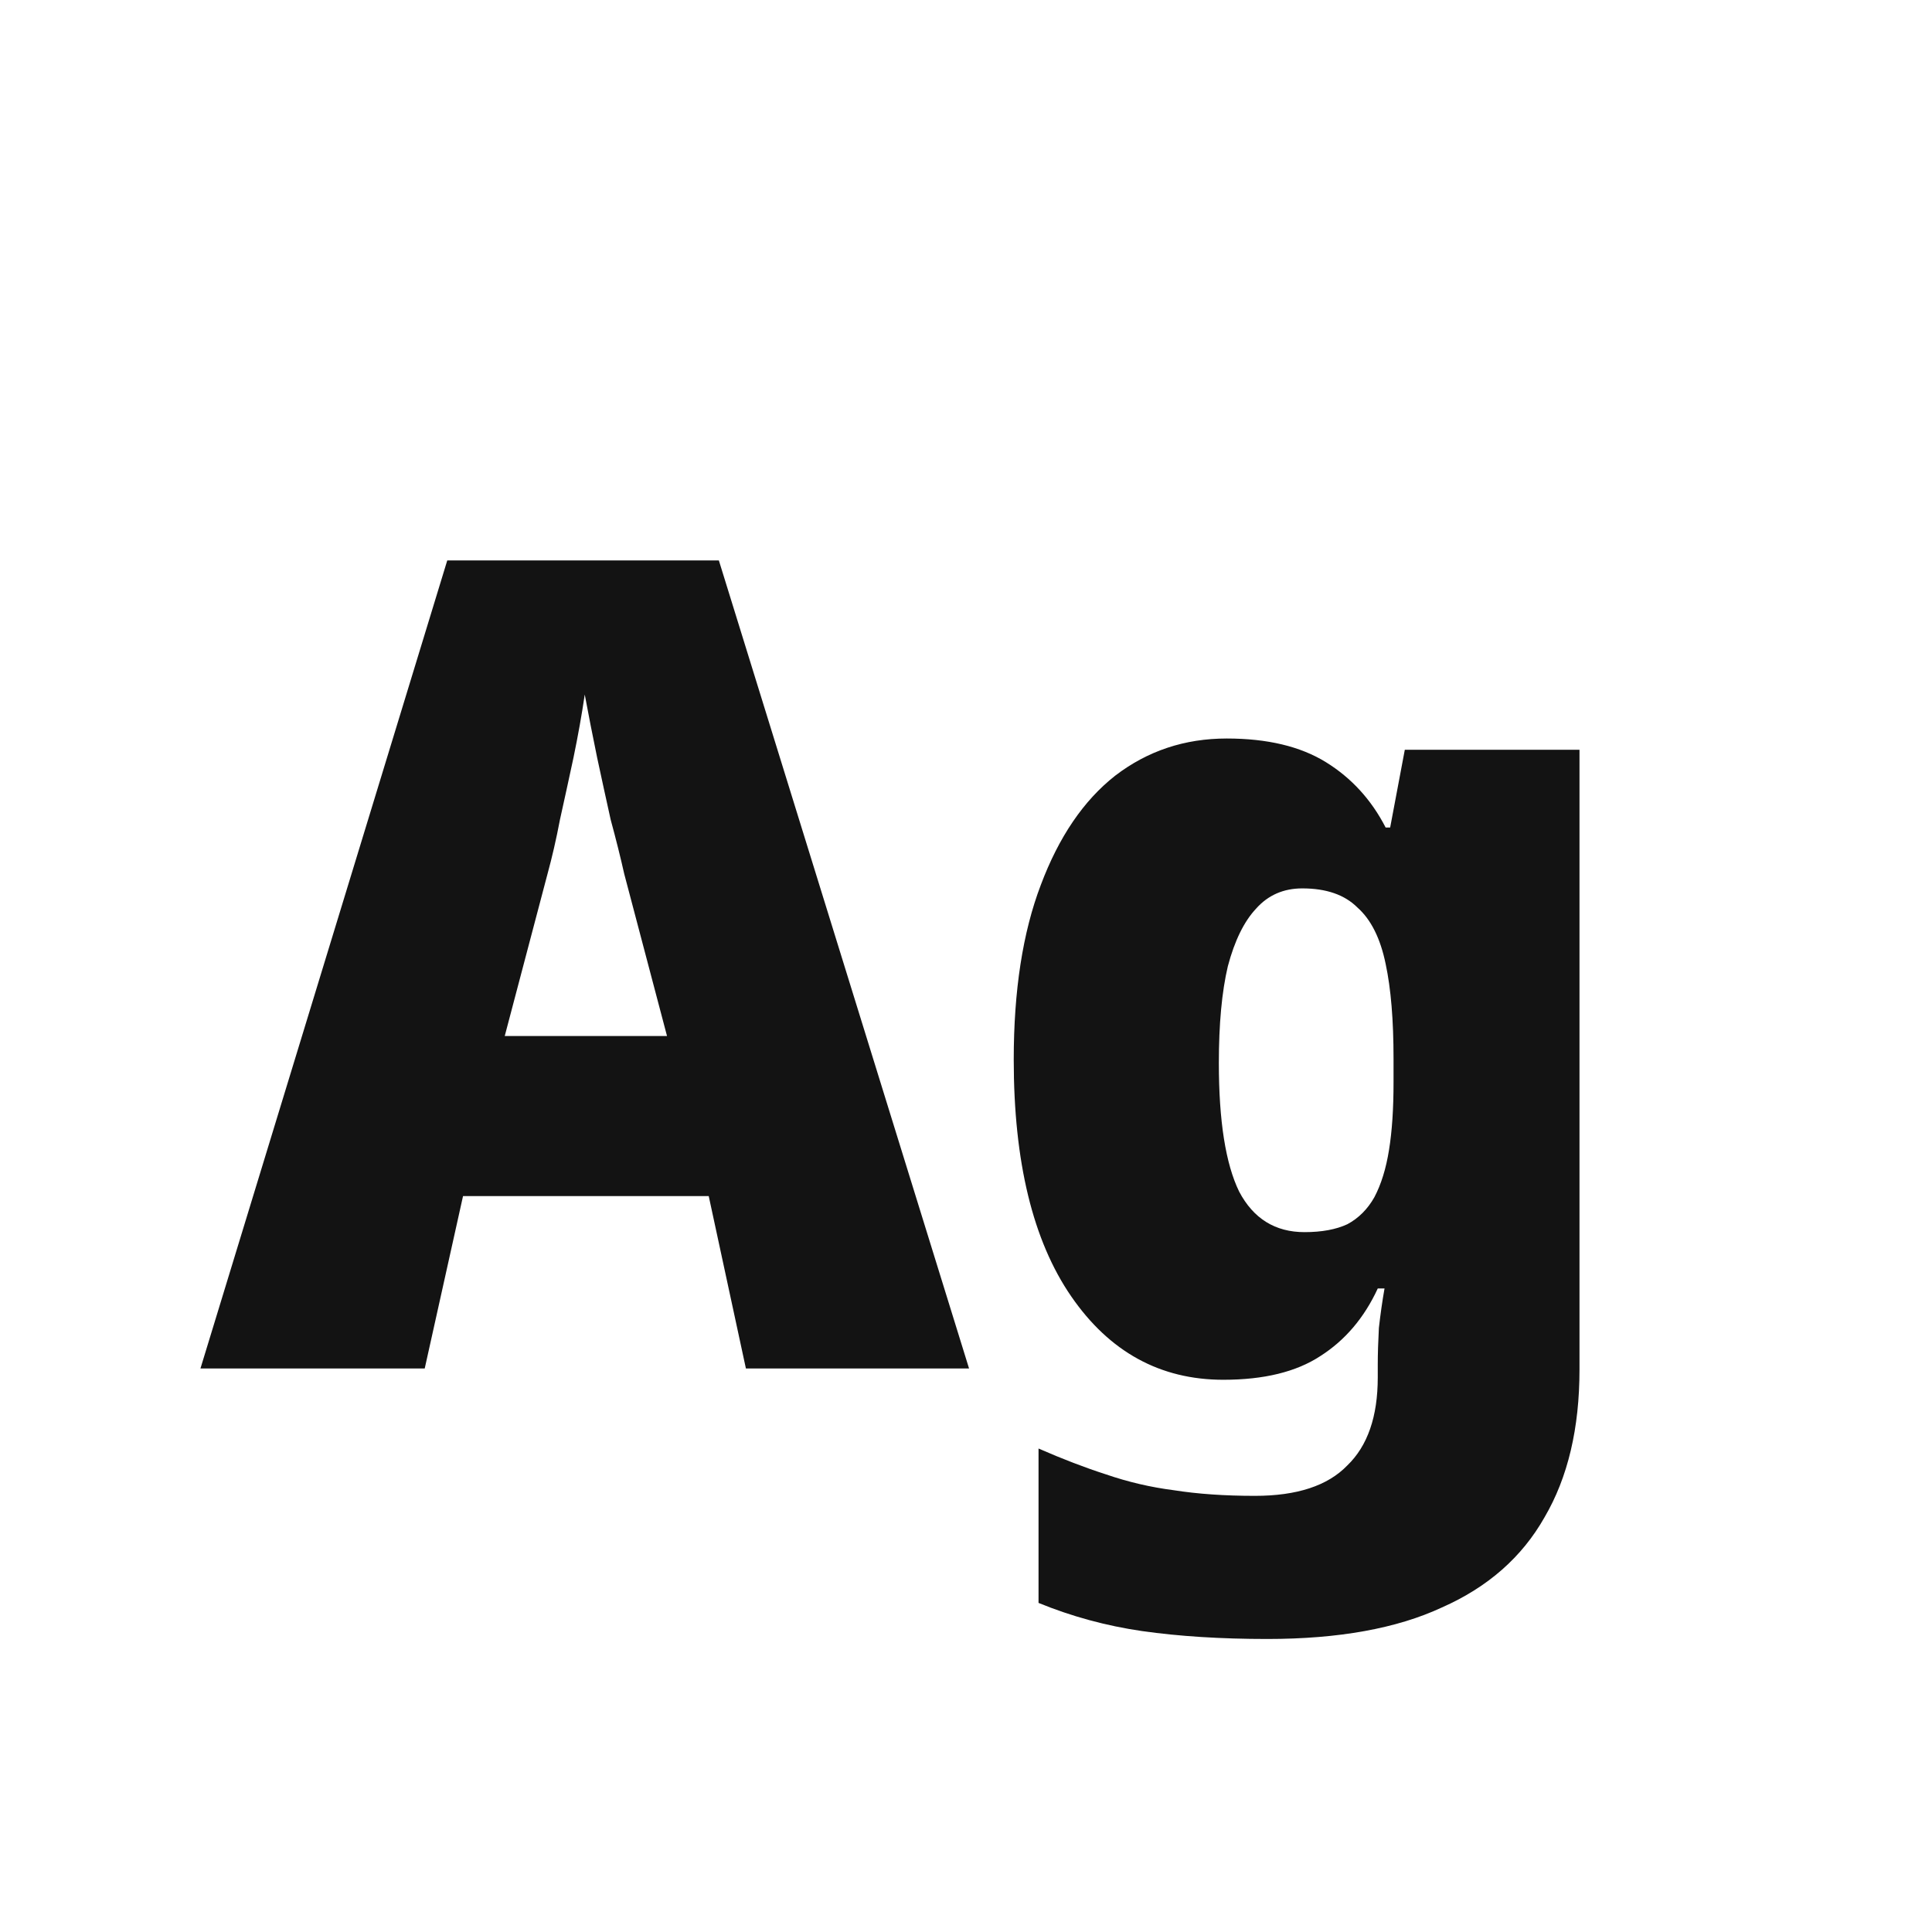 <svg width="24" height="24" viewBox="0 0 24 24" fill="none" xmlns="http://www.w3.org/2000/svg">
<path d="M9.266 17L8.804 14.858H5.752L5.276 17H2.49L5.556 6.962H8.93L12.038 17H9.266ZM7.754 10.854C7.708 10.649 7.652 10.425 7.586 10.182C7.53 9.93 7.474 9.673 7.418 9.412C7.362 9.141 7.311 8.88 7.264 8.628C7.227 8.88 7.18 9.141 7.124 9.412C7.068 9.673 7.012 9.93 6.956 10.182C6.91 10.425 6.858 10.649 6.802 10.854L6.27 12.87H8.286L7.754 10.854ZM15.239 9.174C15.743 9.174 16.154 9.272 16.471 9.468C16.788 9.664 17.036 9.935 17.213 10.28H17.269L17.451 9.314H19.621V17.014C19.621 17.742 19.477 18.353 19.187 18.848C18.907 19.343 18.483 19.716 17.913 19.968C17.353 20.229 16.63 20.36 15.743 20.36C15.165 20.36 14.646 20.327 14.189 20.262C13.741 20.197 13.312 20.08 12.901 19.912V17.994C13.2 18.125 13.48 18.232 13.741 18.316C14.012 18.409 14.292 18.475 14.581 18.512C14.88 18.559 15.216 18.582 15.589 18.582C16.112 18.582 16.494 18.456 16.737 18.204C16.989 17.961 17.115 17.597 17.115 17.112V16.958C17.115 16.818 17.12 16.664 17.129 16.496C17.148 16.328 17.171 16.165 17.199 16.006H17.115C16.947 16.37 16.709 16.65 16.401 16.846C16.102 17.042 15.701 17.14 15.197 17.14C14.413 17.14 13.783 16.795 13.307 16.104C12.831 15.413 12.593 14.433 12.593 13.164C12.593 12.305 12.705 11.582 12.929 10.994C13.153 10.397 13.461 9.944 13.853 9.636C14.255 9.328 14.716 9.174 15.239 9.174ZM16.177 11.036C15.944 11.036 15.752 11.12 15.603 11.288C15.454 11.447 15.337 11.685 15.253 12.002C15.178 12.319 15.141 12.721 15.141 13.206C15.141 13.925 15.225 14.457 15.393 14.802C15.57 15.138 15.841 15.306 16.205 15.306C16.42 15.306 16.597 15.273 16.737 15.208C16.877 15.133 16.989 15.021 17.073 14.872C17.157 14.713 17.218 14.517 17.255 14.284C17.293 14.051 17.311 13.771 17.311 13.444V13.15C17.311 12.674 17.279 12.282 17.213 11.974C17.148 11.657 17.031 11.423 16.863 11.274C16.704 11.115 16.476 11.036 16.177 11.036Z" fill="#131313"/>
</svg>
